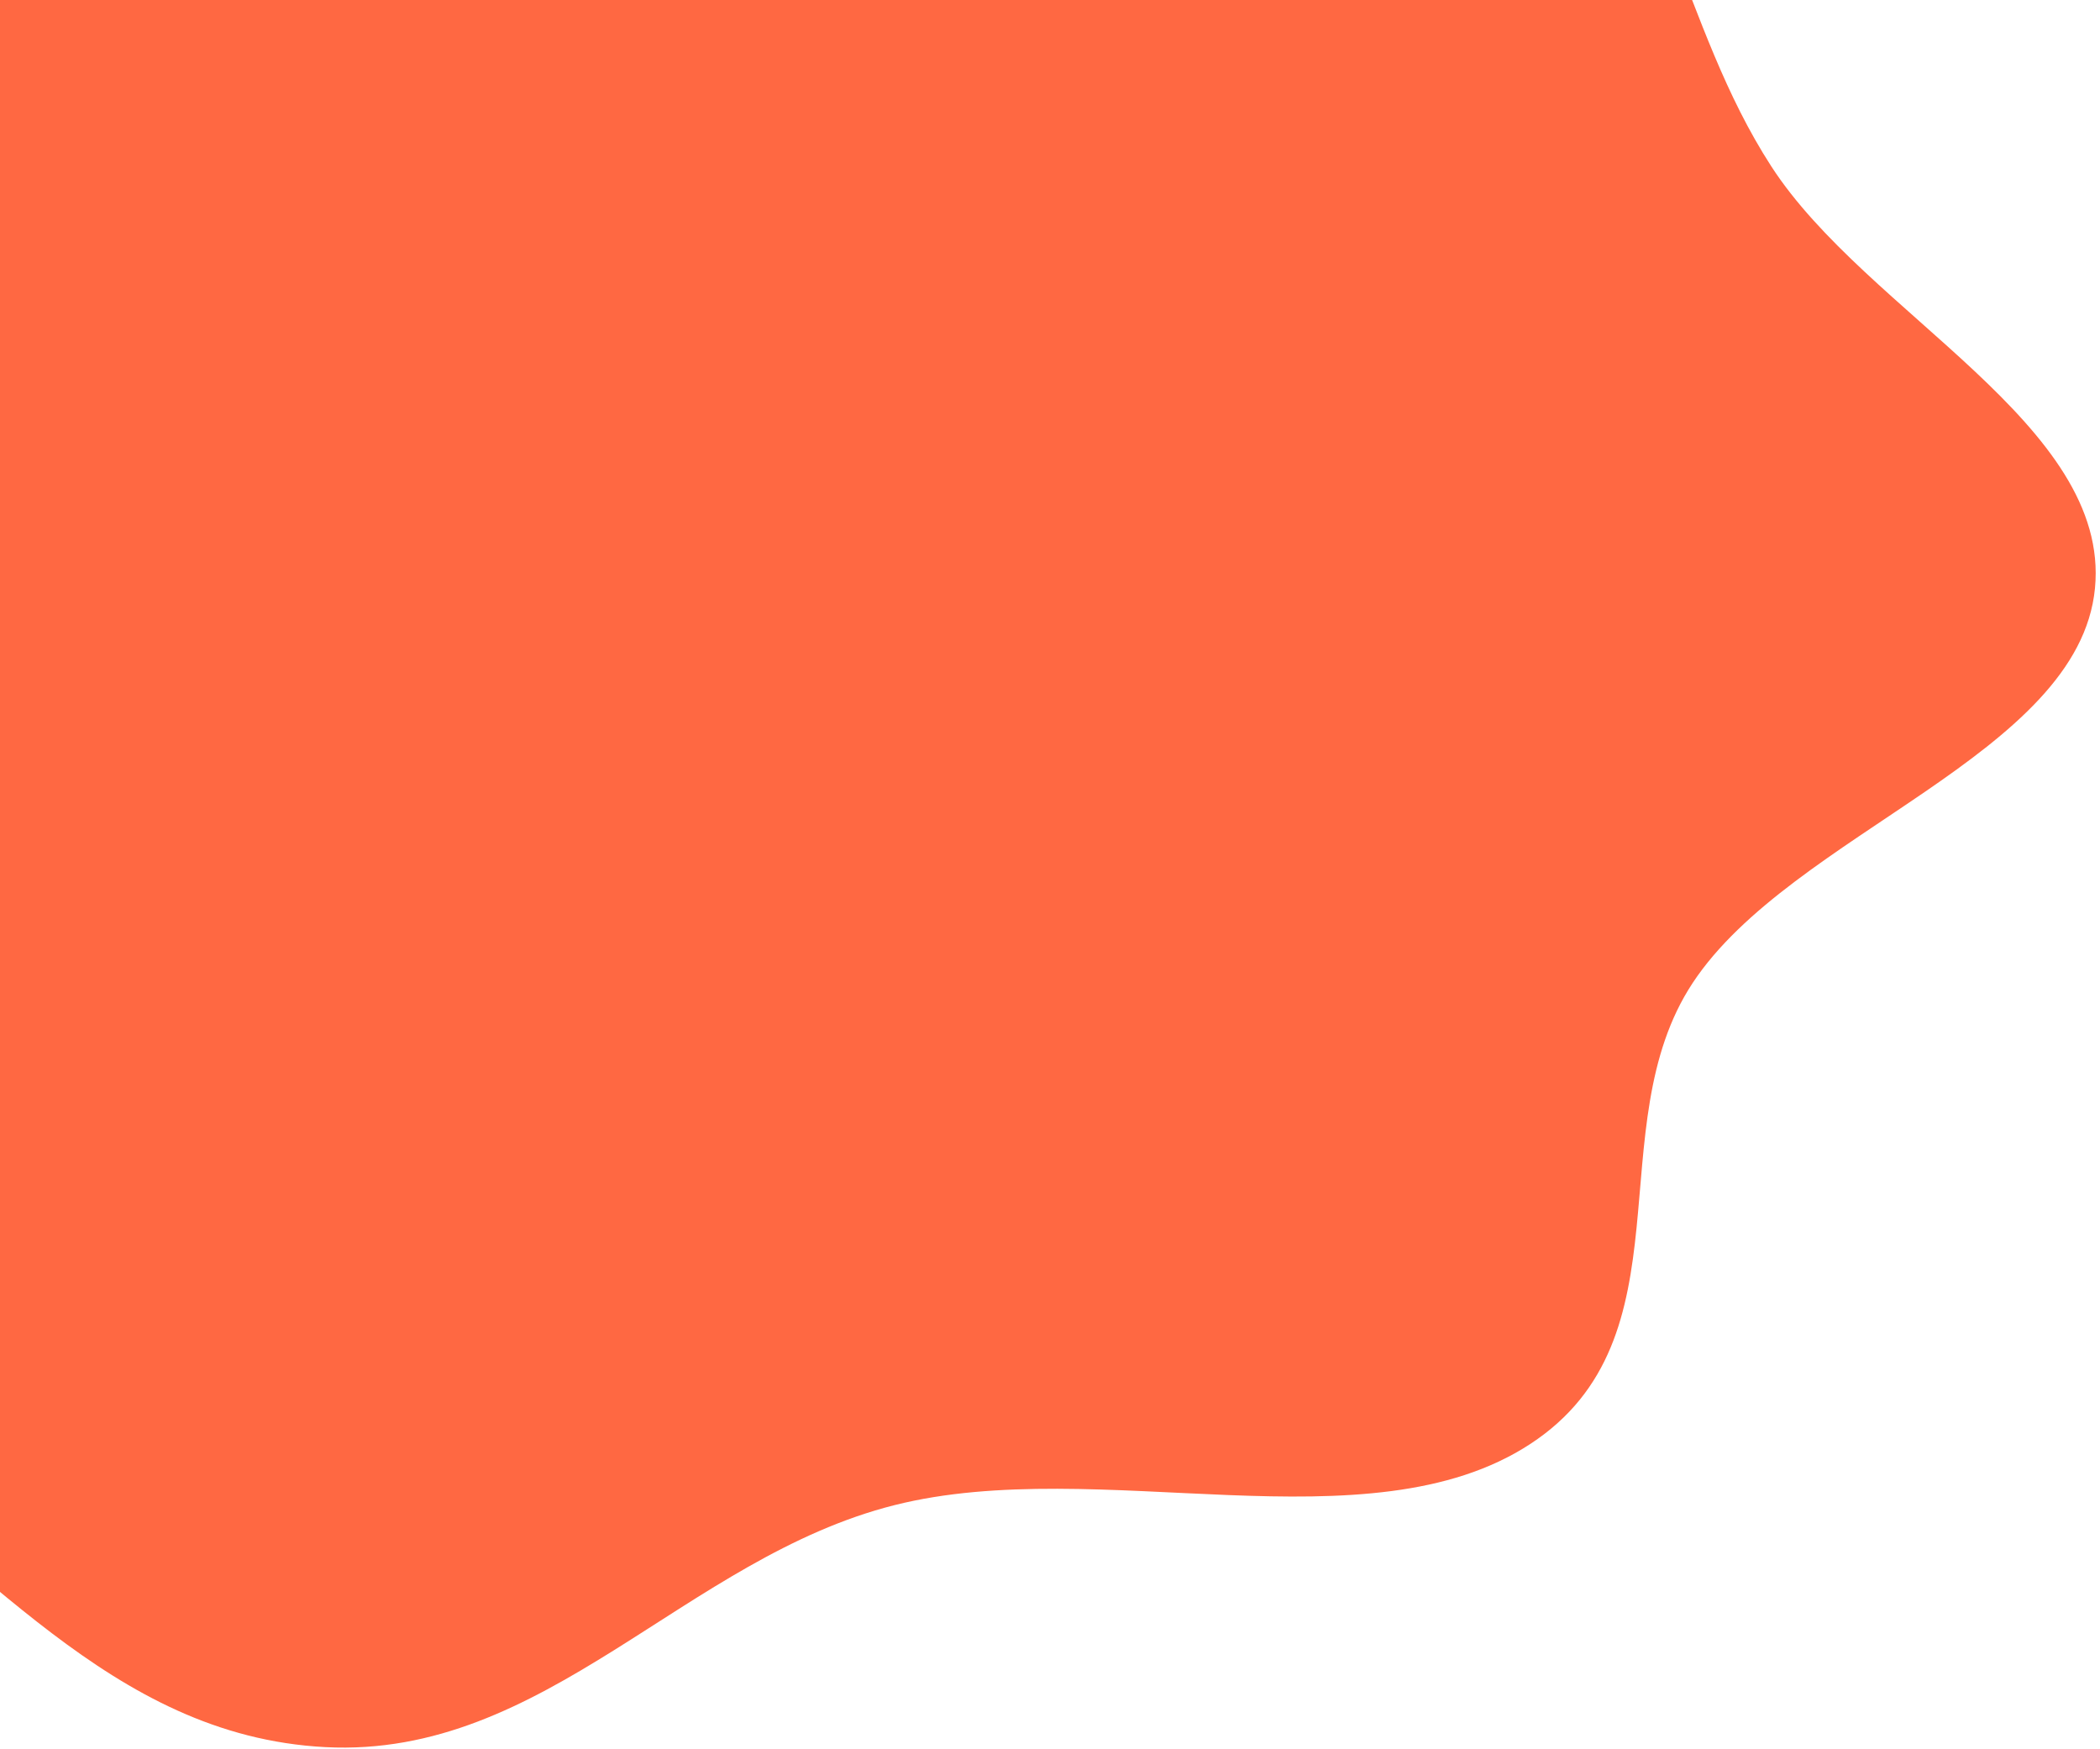 <svg width="460" height="383" viewBox="0 0 460 383" fill="none" xmlns="http://www.w3.org/2000/svg">
<path d="M71.248 382.677C23.601 380.185 -3.729 340.417 -40.068 317.324C-71.548 297.319 -99.323 275.746 -129.811 254.907C-166.7 229.692 -226.286 216.548 -239.984 180.675C-253.41 145.513 -218.886 109.864 -197.798 76.854C-179.256 47.829 -148.155 25.55 -123.901 -1.036C-98.778 -28.576 -85.529 -62.303 -51.31 -83.725C-15.28 -106.282 30.013 -119.268 76.13 -126.263C124.349 -133.577 175.63 -137.186 222.135 -125.201C268.527 -113.246 307.647 -87.97 337.461 -58.916C365.623 -31.473 367.861 5.302 387.989 36.422C408.892 68.742 462.342 93.057 458.899 128.842C455.389 165.332 392.445 182.465 370.779 215.296C349.941 246.872 370.69 293.062 335.201 316.28C299.648 339.54 240.787 318.392 195.957 329.669C150.111 341.201 119.518 385.202 71.248 382.677Z" fill="#FF6842"/>
</svg>
